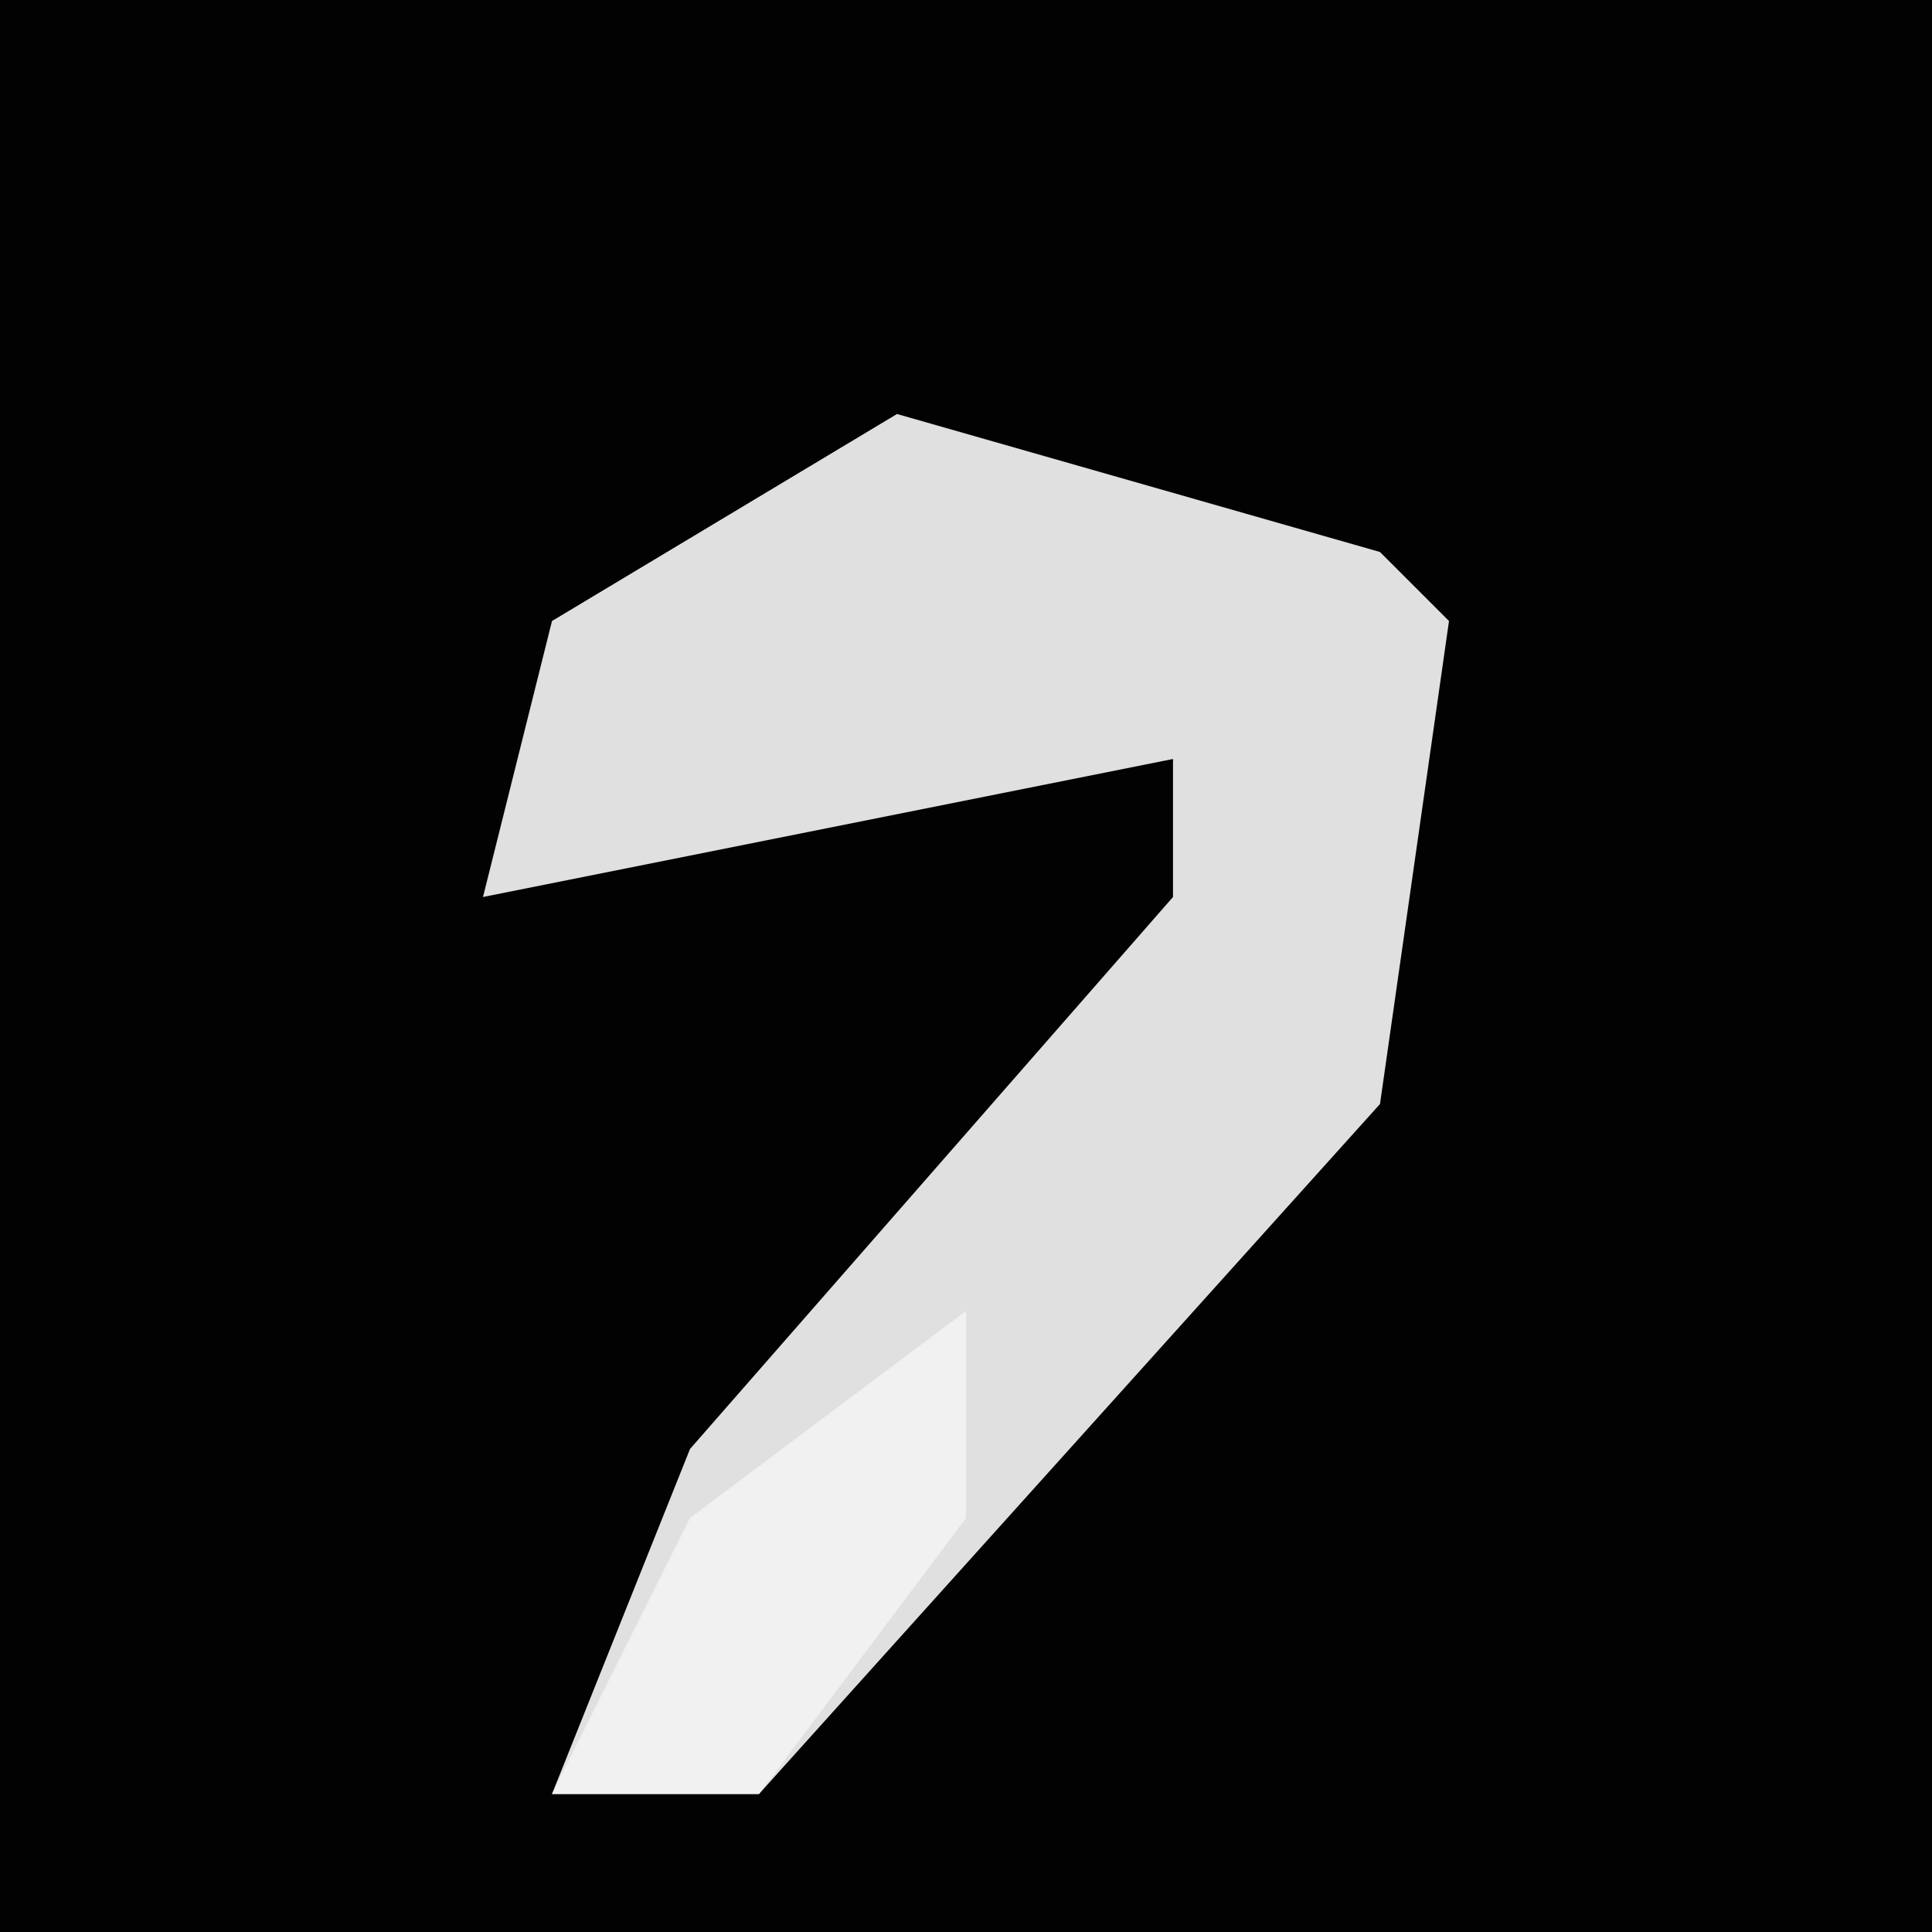 <?xml version="1.0" encoding="UTF-8"?>
<svg version="1.1" xmlns="http://www.w3.org/2000/svg" width="28" height="28">
<path d="M0,0 L28,0 L28,28 L0,28 Z " fill="#020202" transform="translate(0,0)"/>
<path d="M0,0 L7,2 L8,3 L7,10 L-2,20 L-5,20 L-3,15 L4,7 L4,5 L-1,6 L-6,7 L-5,3 Z " fill="#E0E0E0" transform="translate(13,6)"/>
<path d="M0,0 L0,3 L-3,7 L-6,7 L-4,3 Z " fill="#F1F1F1" transform="translate(14,19)"/>
</svg>
